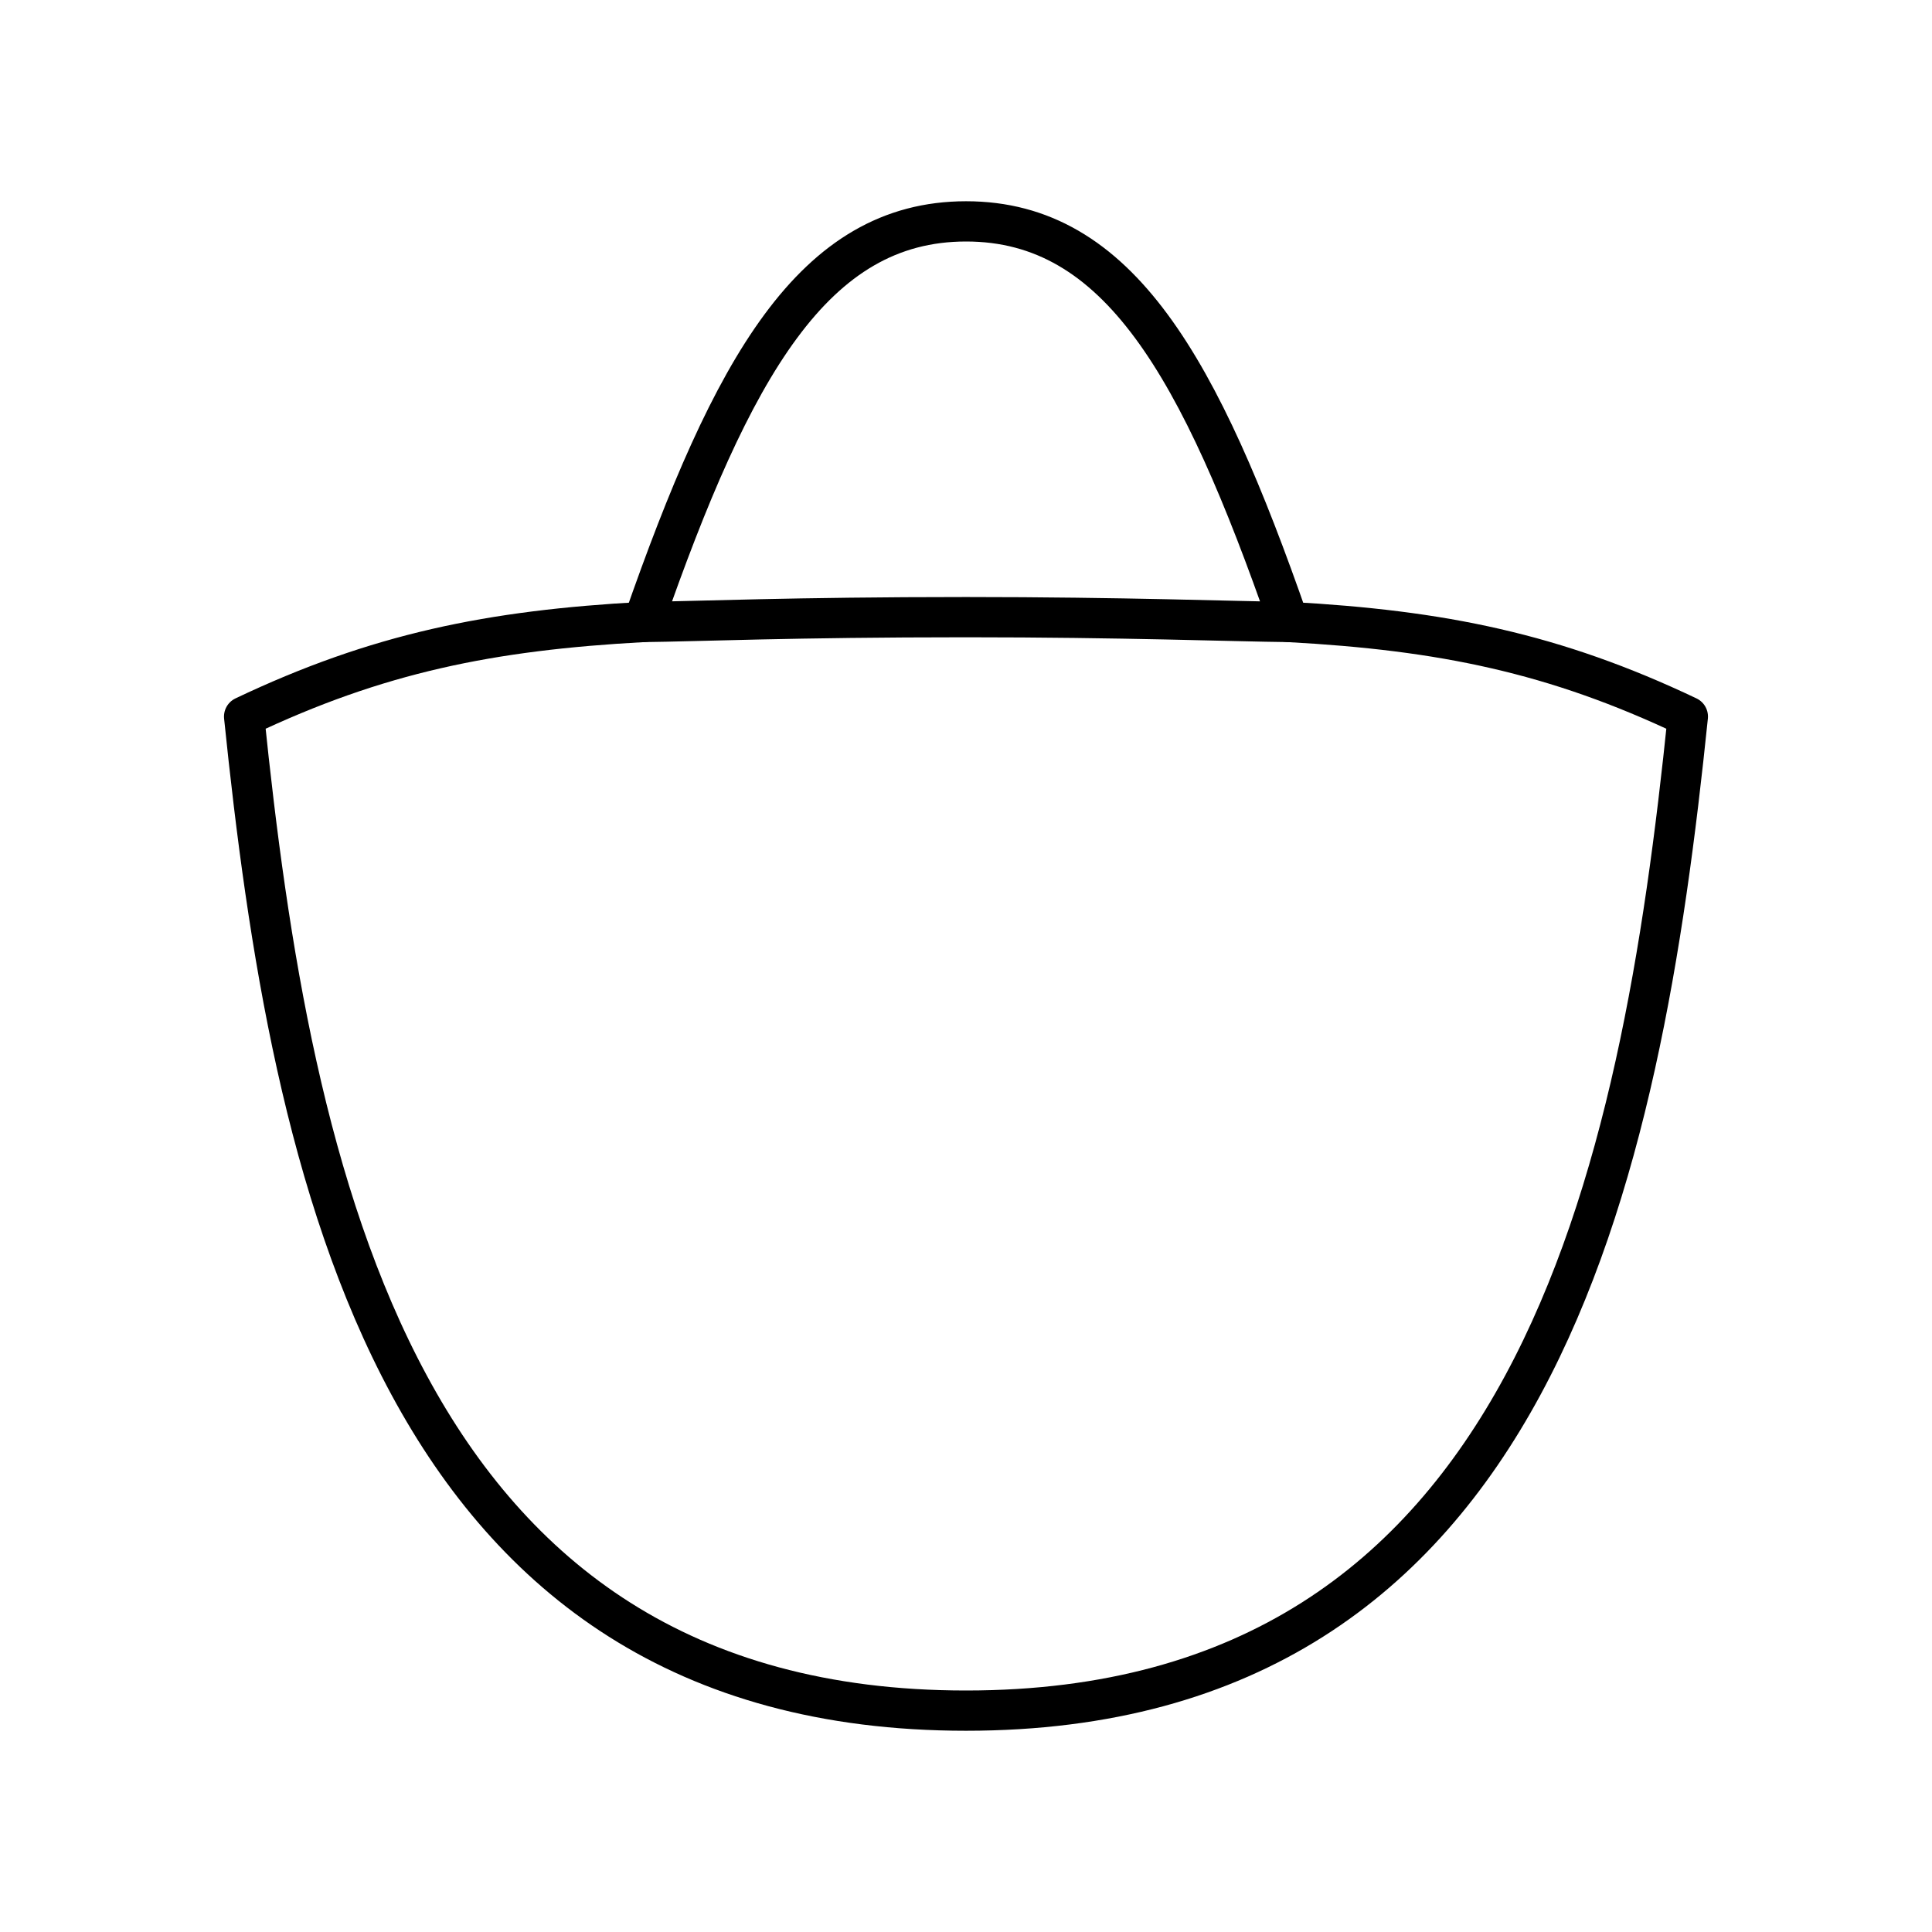 <svg xmlns="http://www.w3.org/2000/svg" width="3em" height="3em" viewBox="0 0 48 48"><path fill="none" stroke="currentColor" stroke-linecap="round" stroke-linejoin="round" d="M32.017 15.453c-1.337-.014-4.115-.12-8.015-.12c-4.315 0-6.68.105-8.017.12"/><path fill="none" stroke="currentColor" stroke-linecap="round" stroke-linejoin="round" d="M24.002 5.5c-3.793 0-5.811 3.63-8.017 9.953c-3.81.207-6.608.776-9.92 2.35C7.235 29.183 9.858 42.5 24 42.5s16.764-13.316 17.934-24.697c-3.312-1.574-6.108-2.143-9.918-2.35C29.814 9.131 27.795 5.5 24.002 5.5"/></svg>